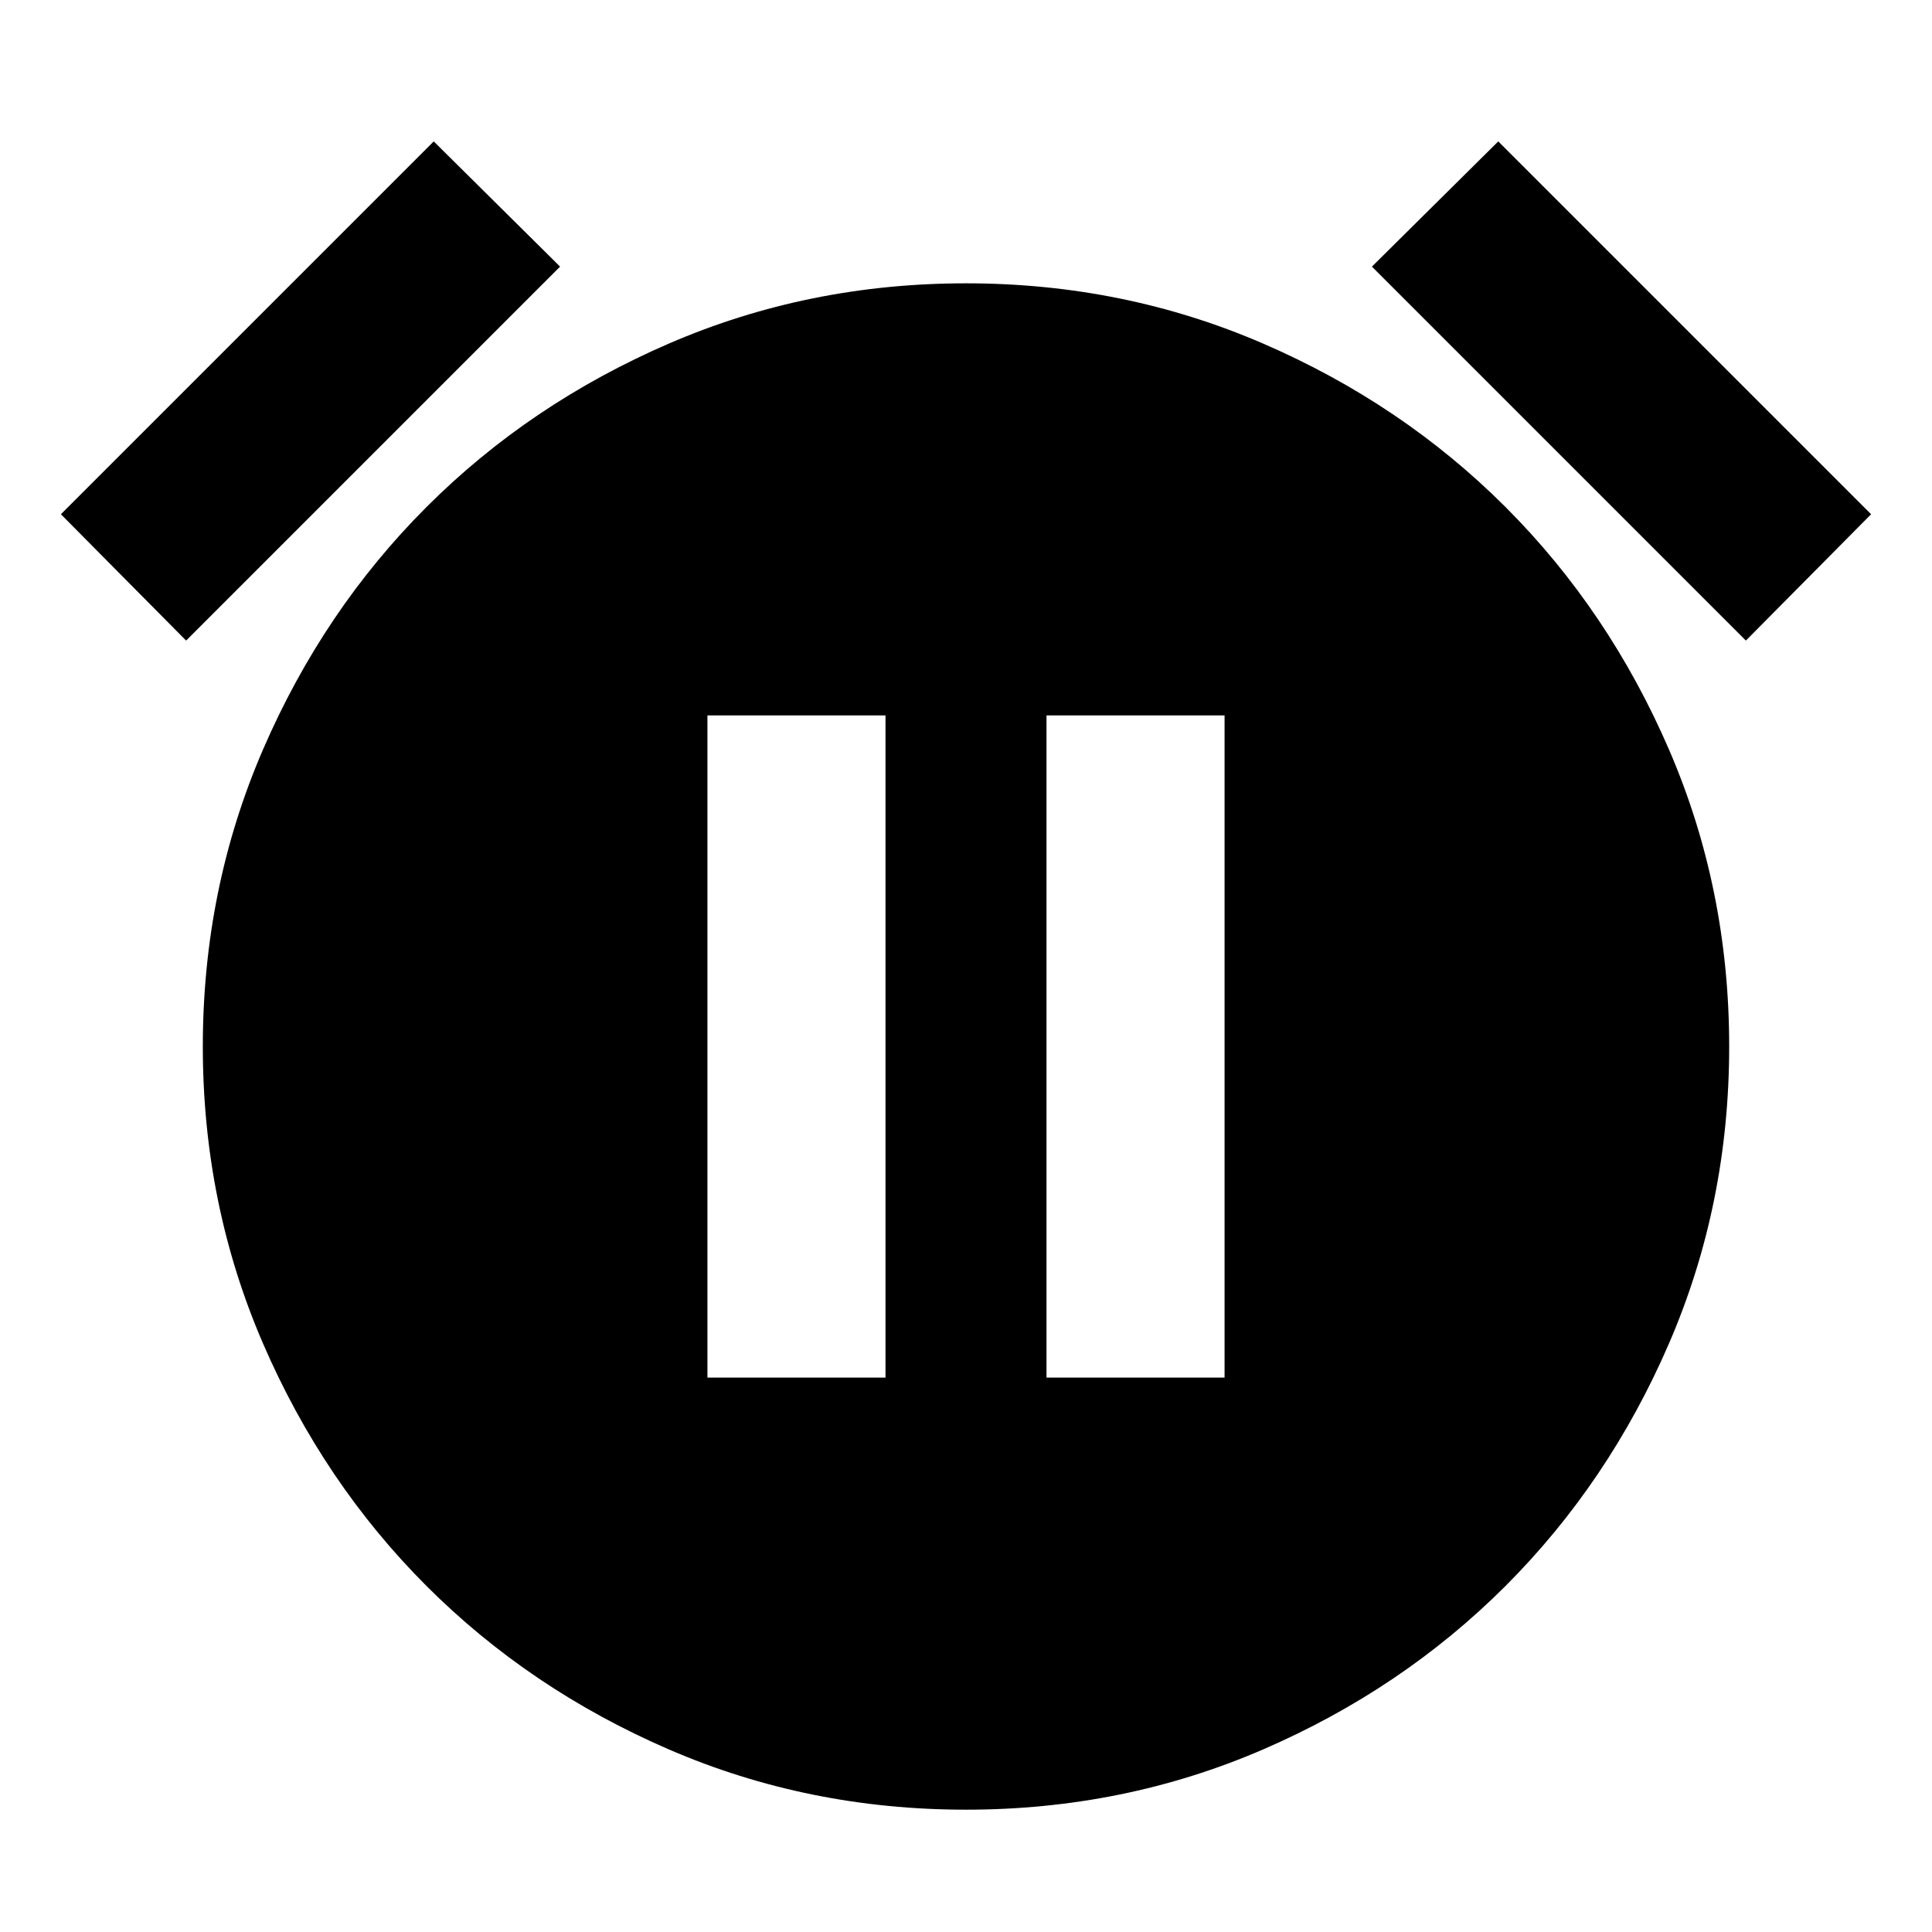 <svg xmlns="http://www.w3.org/2000/svg" height="24" viewBox="0 -960 960 960" width="24"><path d="M480-60.78q-78.39 0-147.57-29.91-69.17-29.92-120.5-81.24-51.32-51.33-81.24-120.5-29.91-69.18-29.91-147.57 0-78.39 29.91-147.57 29.92-69.17 81.24-120.5 51.33-51.32 120.5-81.24 69.18-29.91 147.57-29.91 78.39 0 147.57 29.91 69.17 29.92 120.5 81.24 51.32 51.33 81.24 120.5 29.91 69.18 29.91 147.57 0 78.39-29.91 147.57-29.92 69.17-81.24 120.5-51.33 51.32-120.5 81.24Q558.39-60.78 480-60.78ZM215.52-889.74l62.78 62.22L92.48-641.7l-62.22-62.78 185.26-185.26Zm528.96 0 185.26 185.26-62.22 62.78L681.7-827.52l62.78-62.22ZM351.52-275.48H440v-329.04h-88.48v329.04Zm168.48 0h88.48v-329.04H520v329.04Z"/></svg>